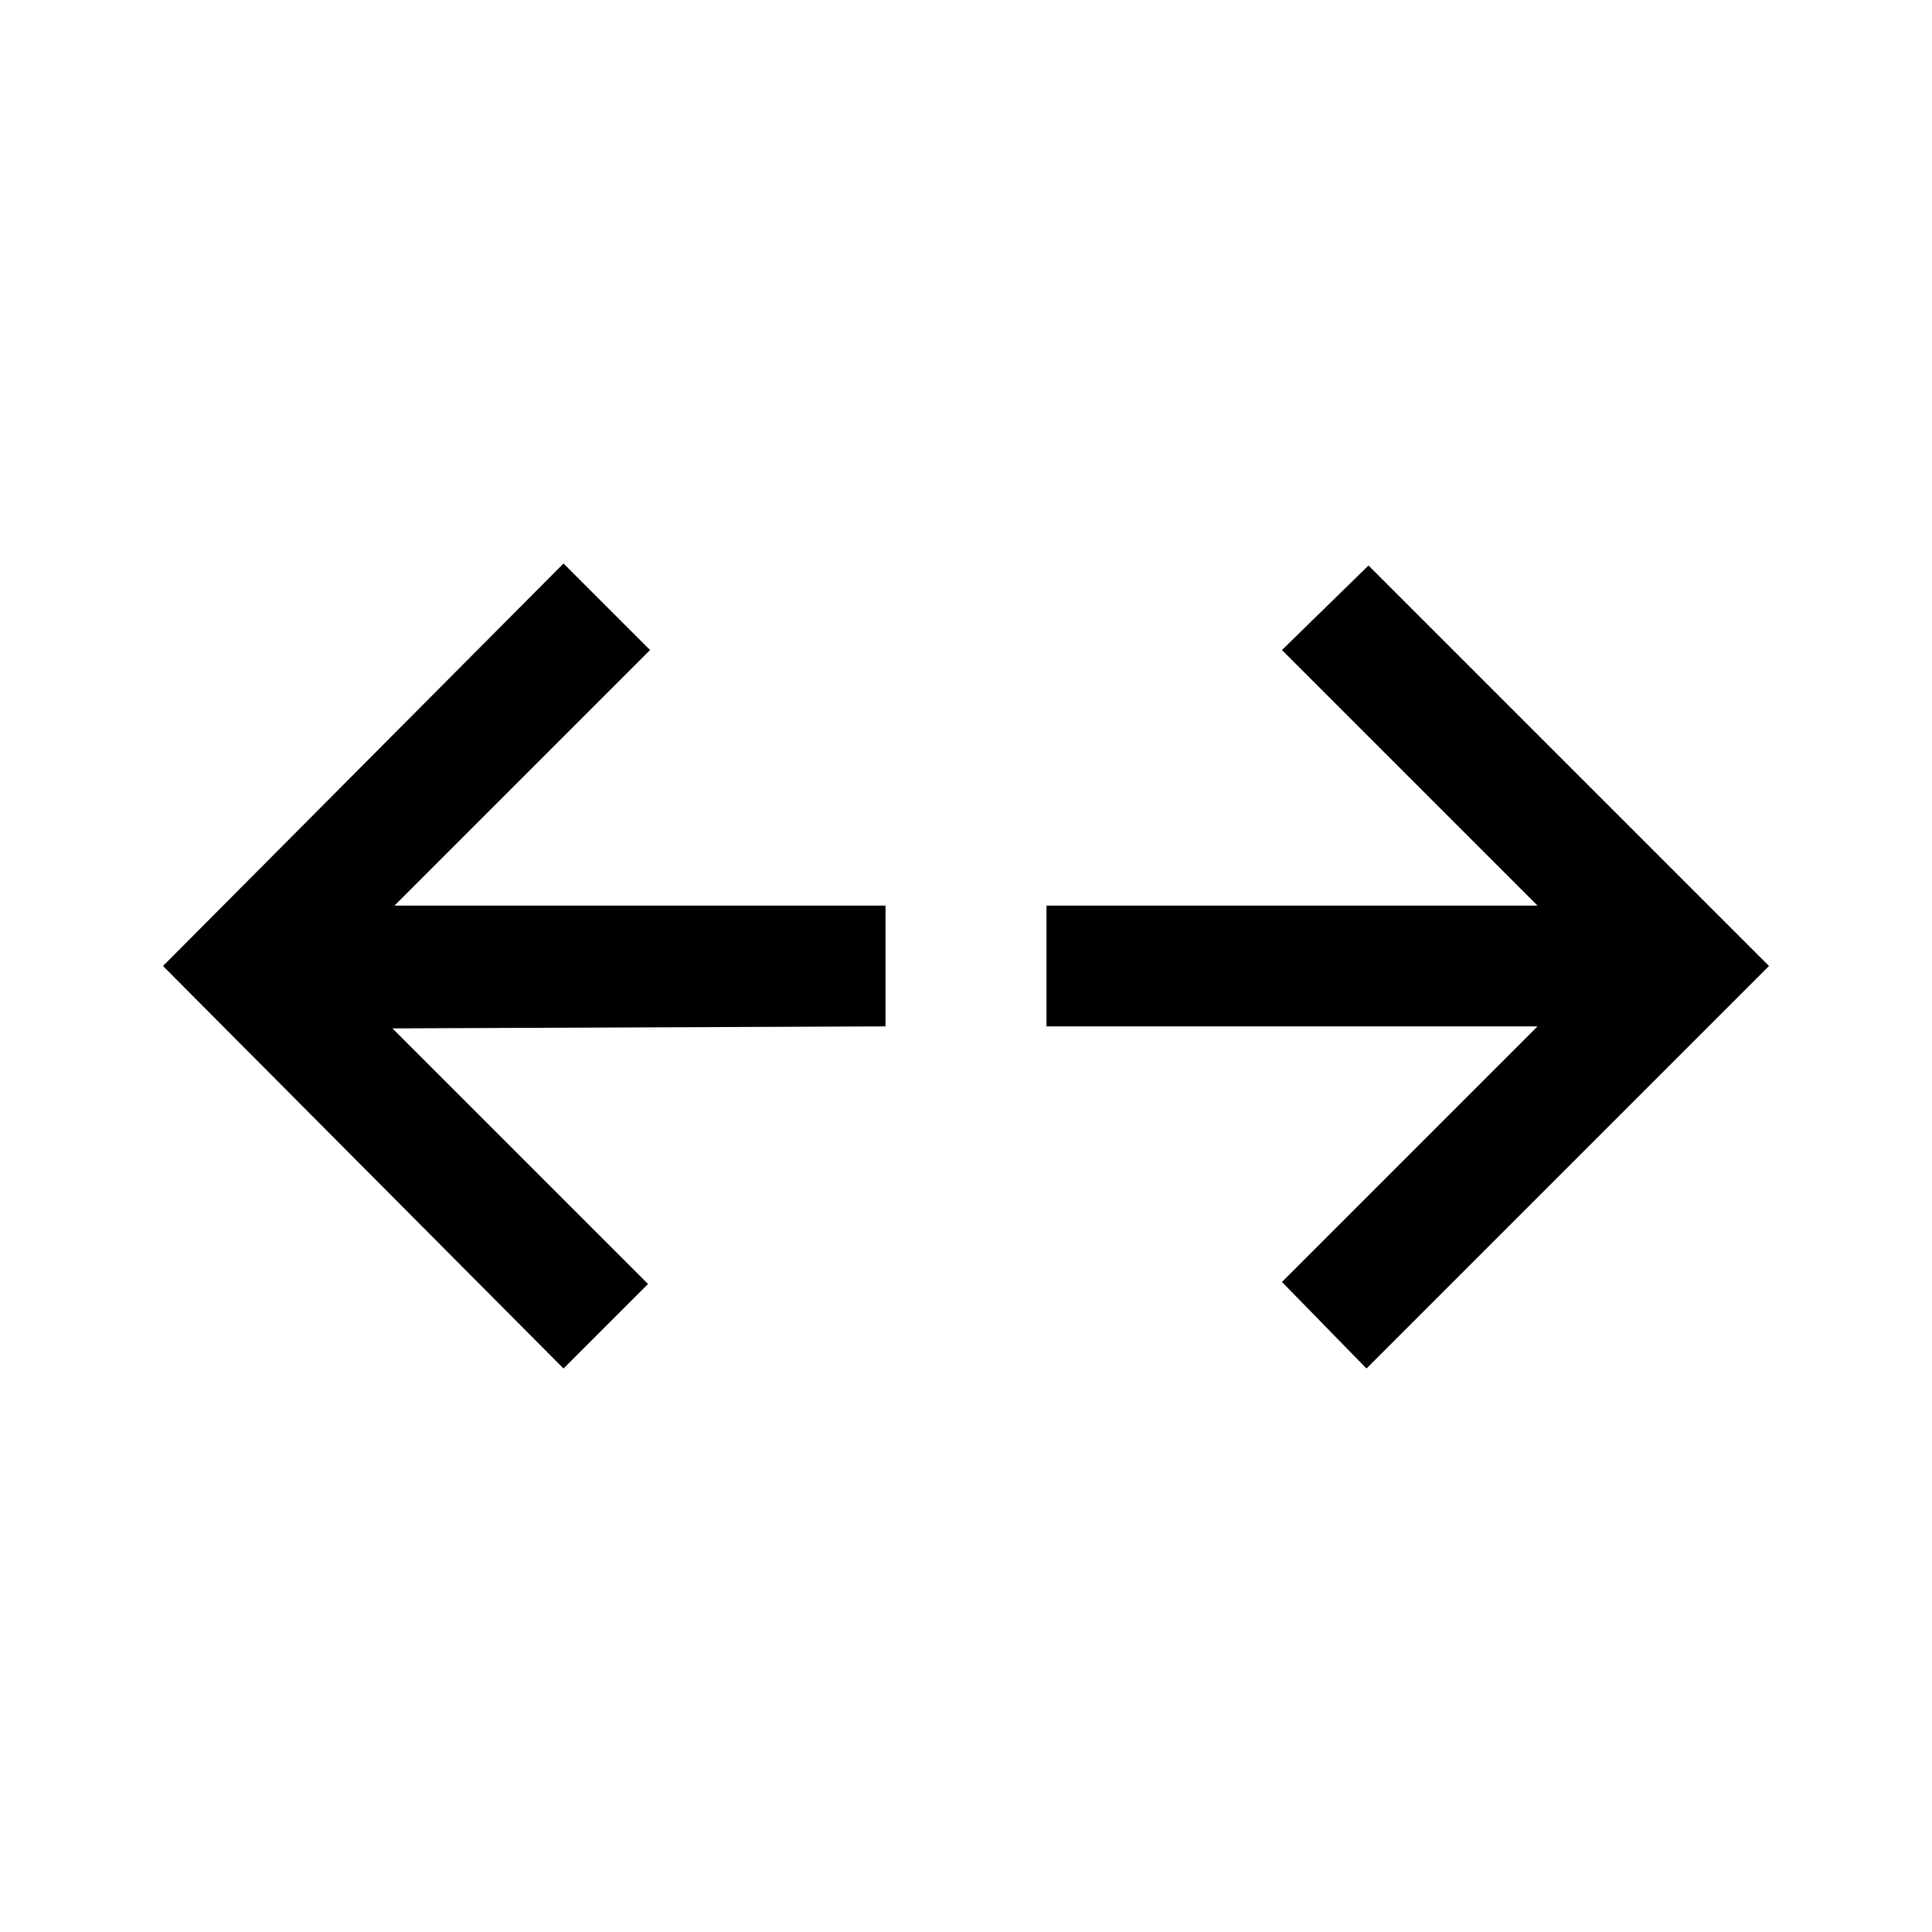 <svg xmlns="http://www.w3.org/2000/svg" height="48" viewBox="0 96 960 960" width="48"><path d="M280 776 81 576l199-200 43 43-127 127h244v60l-245 1 127 127-42 42Zm399 0-42-43 127-127H520v-60h244L637 419l43-42 199 199-200 200Z"/></svg>
